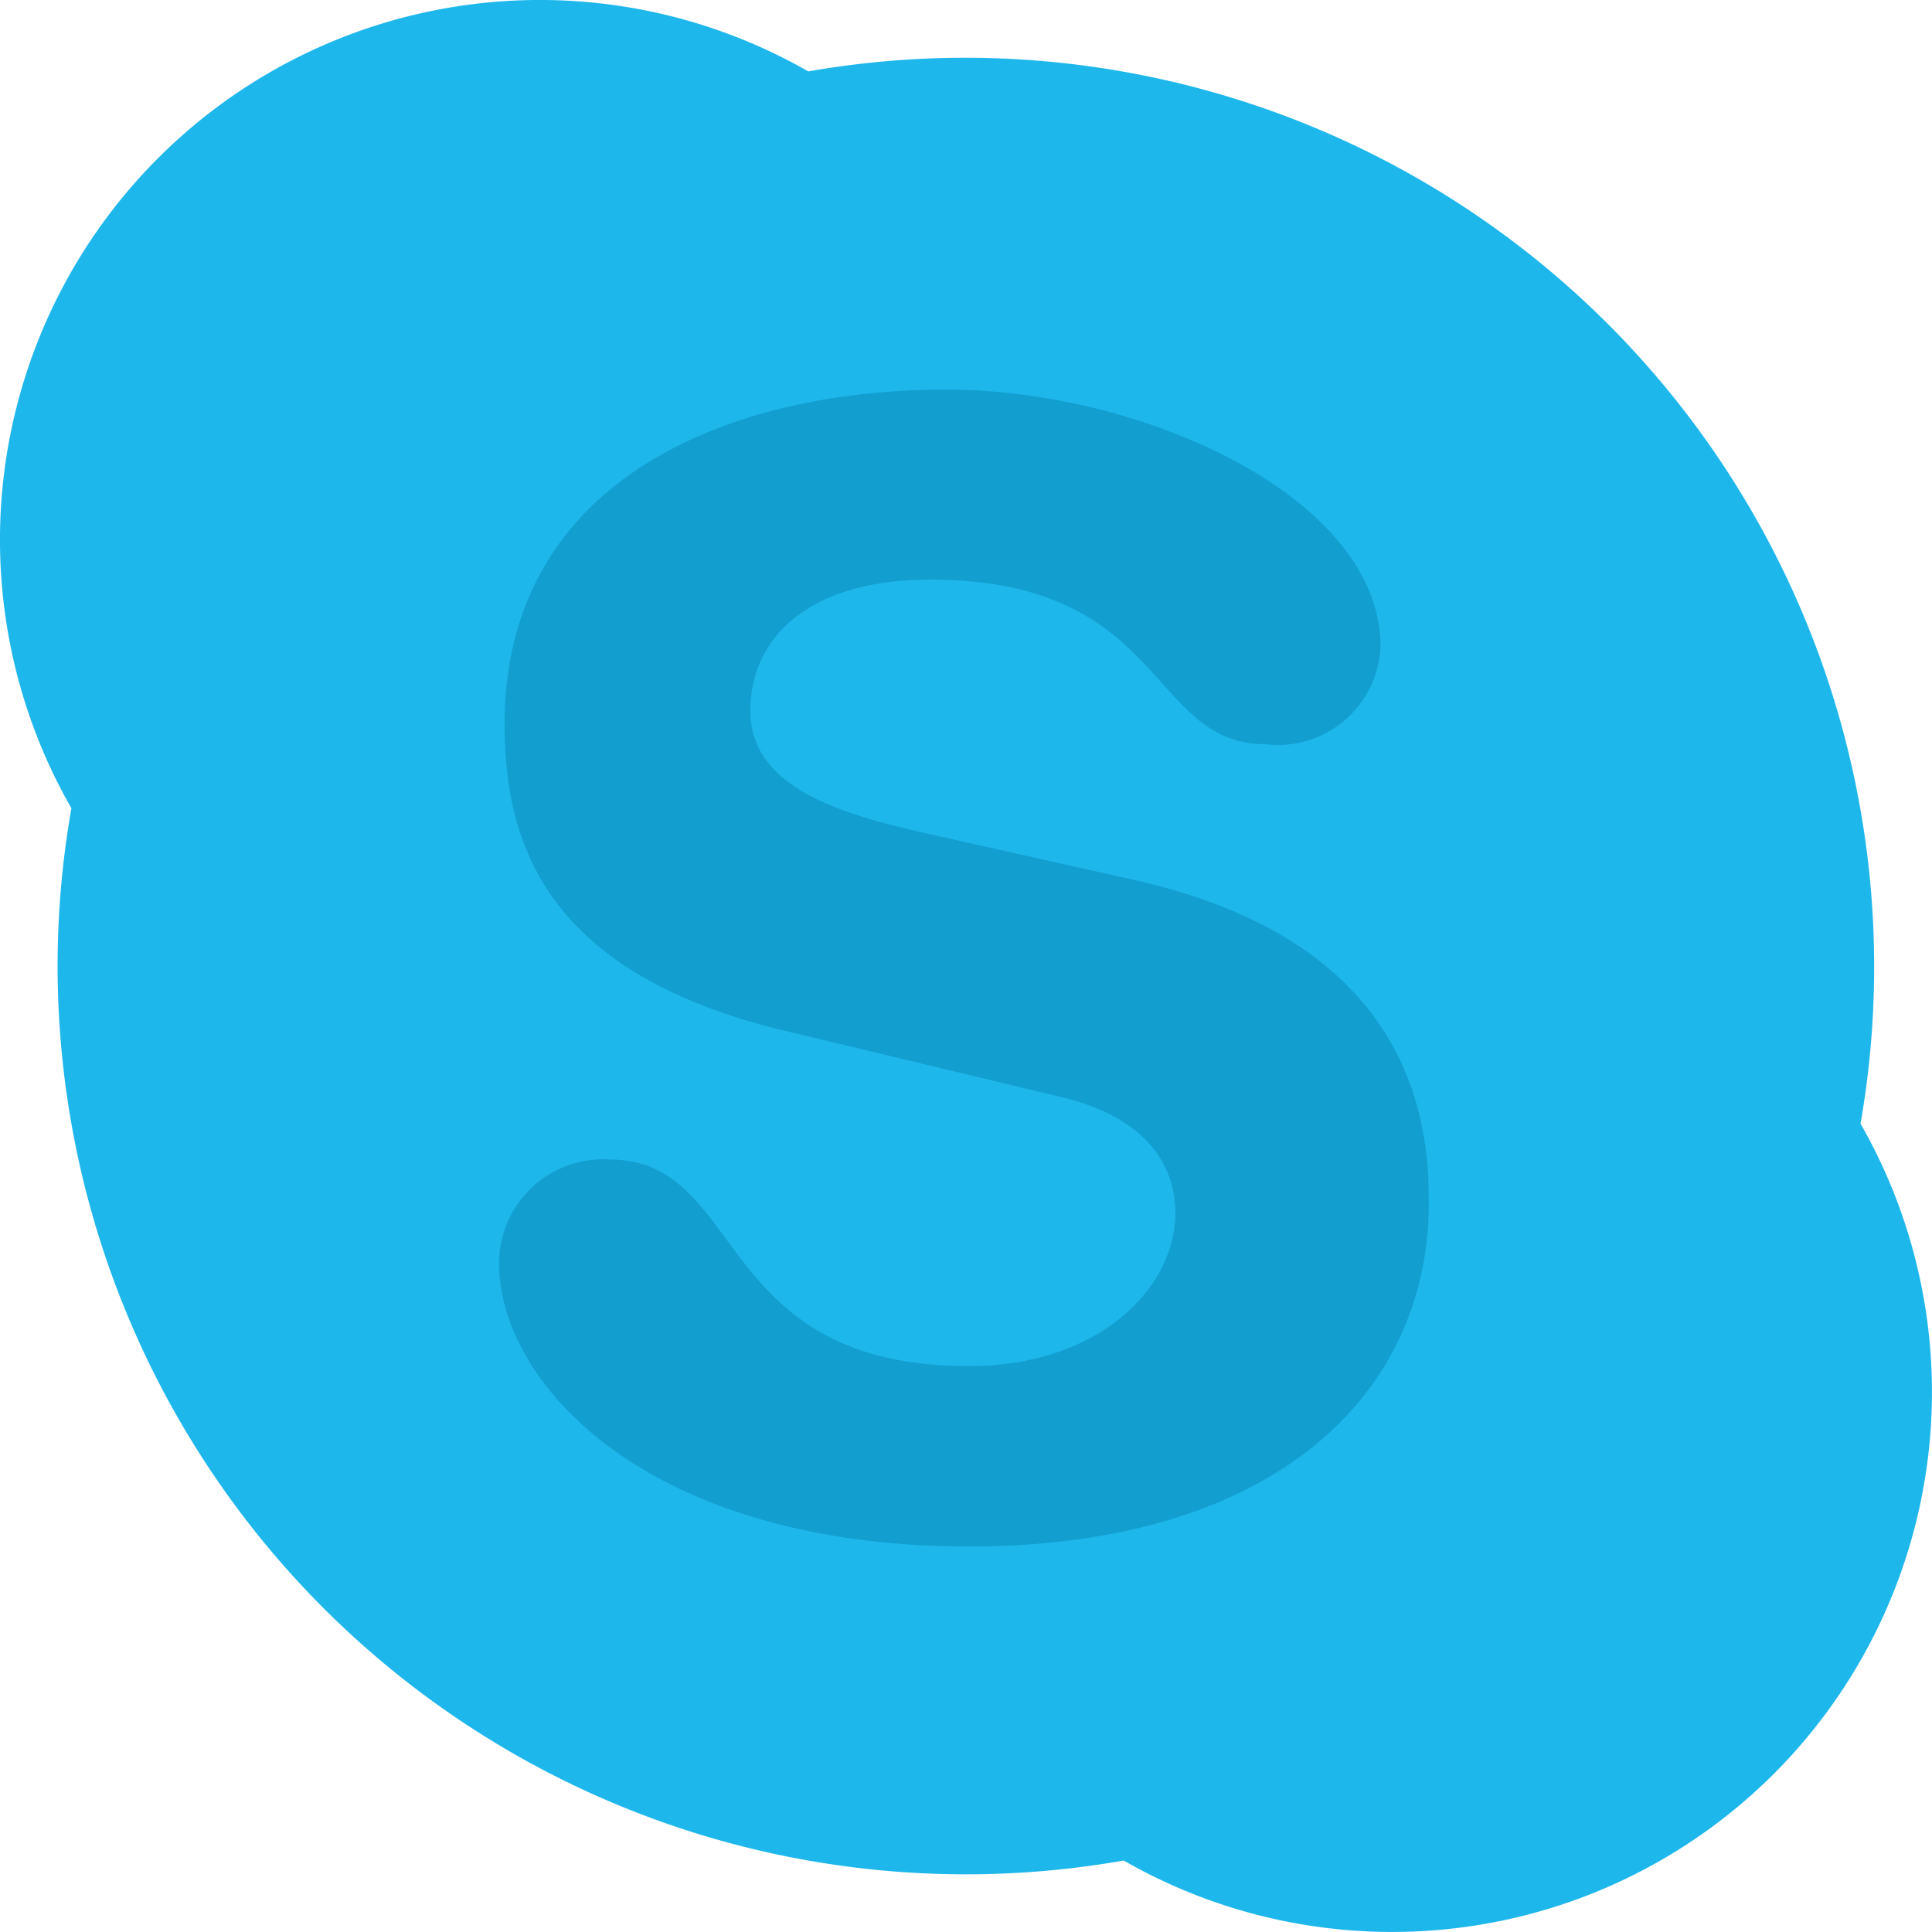<?xml version="1.0" encoding="UTF-8" standalone="no"?>
<svg
   xmlns:dc="http://purl.org/dc/elements/1.1/"
   xmlns:cc="http://creativecommons.org/ns#"
   xmlns:rdf="http://www.w3.org/1999/02/22-rdf-syntax-ns#"
   xmlns:svg="http://www.w3.org/2000/svg"
   xmlns="http://www.w3.org/2000/svg"
   xmlns:sodipodi="http://sodipodi.sourceforge.net/DTD/sodipodi-0.dtd"
   xmlns:inkscape="http://www.inkscape.org/namespaces/inkscape"
   id="Layer_1"
   data-name="Layer 1"
   viewBox="0 0 28.055 28.055"
   version="1.1"
   sodipodi:docname="Skype.svg"
   width="28.055"
   height="28.055"
   inkscape:version="0.92.2 (5c3e80d, 2017-08-06)">
  <sodipodi:namedview
     pagecolor="#ffffff"
     bordercolor="#666666"
     borderopacity="1"
     objecttolerance="10"
     gridtolerance="10"
     guidetolerance="10"
     inkscape:pageopacity="0"
     inkscape:pageshadow="2"
     inkscape:window-width="1920"
     inkscape:window-height="1017"
     id="namedview11"
     showgrid="false"
     fit-margin-top="0"
     fit-margin-left="0"
     fit-margin-right="0"
     fit-margin-bottom="0"
     inkscape:zoom="19.07168"
     inkscape:cx="12.989387"
     inkscape:cy="11.181808"
     inkscape:window-x="1272"
     inkscape:window-y="-8"
     inkscape:window-maximized="1"
     inkscape:current-layer="Layer_1" />
  <defs
     id="defs4">
    <style
       id="style2">.cls-1{fill:#1eb7ec;}</style>
  </defs>
  <title
     id="title6">_</title>
  <rect
     style="opacity:1;fill:#129fd0;fill-opacity:1;fill-rule:nonzero;stroke:none;stroke-width:0.09;stroke-linecap:square;stroke-linejoin:round;stroke-miterlimit:4;stroke-dasharray:none;stroke-opacity:1"
     id="rect841"
     width="14"
     height="17"
     x="7"
     y="5.555" />
  <path
     class="cls-1"
     d="m 27.017,16.317 a 13.2,13.2 0 0 0 -15.28,-15.28 7.84,7.84 0 0 0 -10.7,10.7 13.19,13.19 0 0 0 15.28,15.28 7.84,7.84 0 0 0 10.7,-10.7 z m -12.94,6.14 c -4.68,0 -6.83,-2.37 -6.83,-4.11 a 1.51,1.51 0 0 1 1.6,-1.51 c 2,0 1.48,3 5.22,3 1.91,0 3,-1.15 3,-2.22 0,-0.65 -0.37,-1.37 -1.63,-1.68 l -4.17,-1 c -3.35,-0.85 -3.94,-2.7 -3.94,-4.42 0,-3.57 3.28,-4.86 6.41,-4.86 2.88,0 6.31,1.58 6.31,3.73 a 1.49,1.49 0 0 1 -1.67,1.42 c -1.71,0 -1.43,-2.39 -4.87,-2.39 -1.71,0 -2.61,0.8 -2.61,1.91 0,1.11 1.32,1.49 2.49,1.76 l 3.08,0.69 c 3.38,0.76 4.28,2.73 4.28,4.6 0.05,2.84 -2.22,5.08 -6.67,5.08 z"
     id="path8"
     inkscape:connector-curvature="0"
     style="fill:#1eb7ec" />
</svg>
